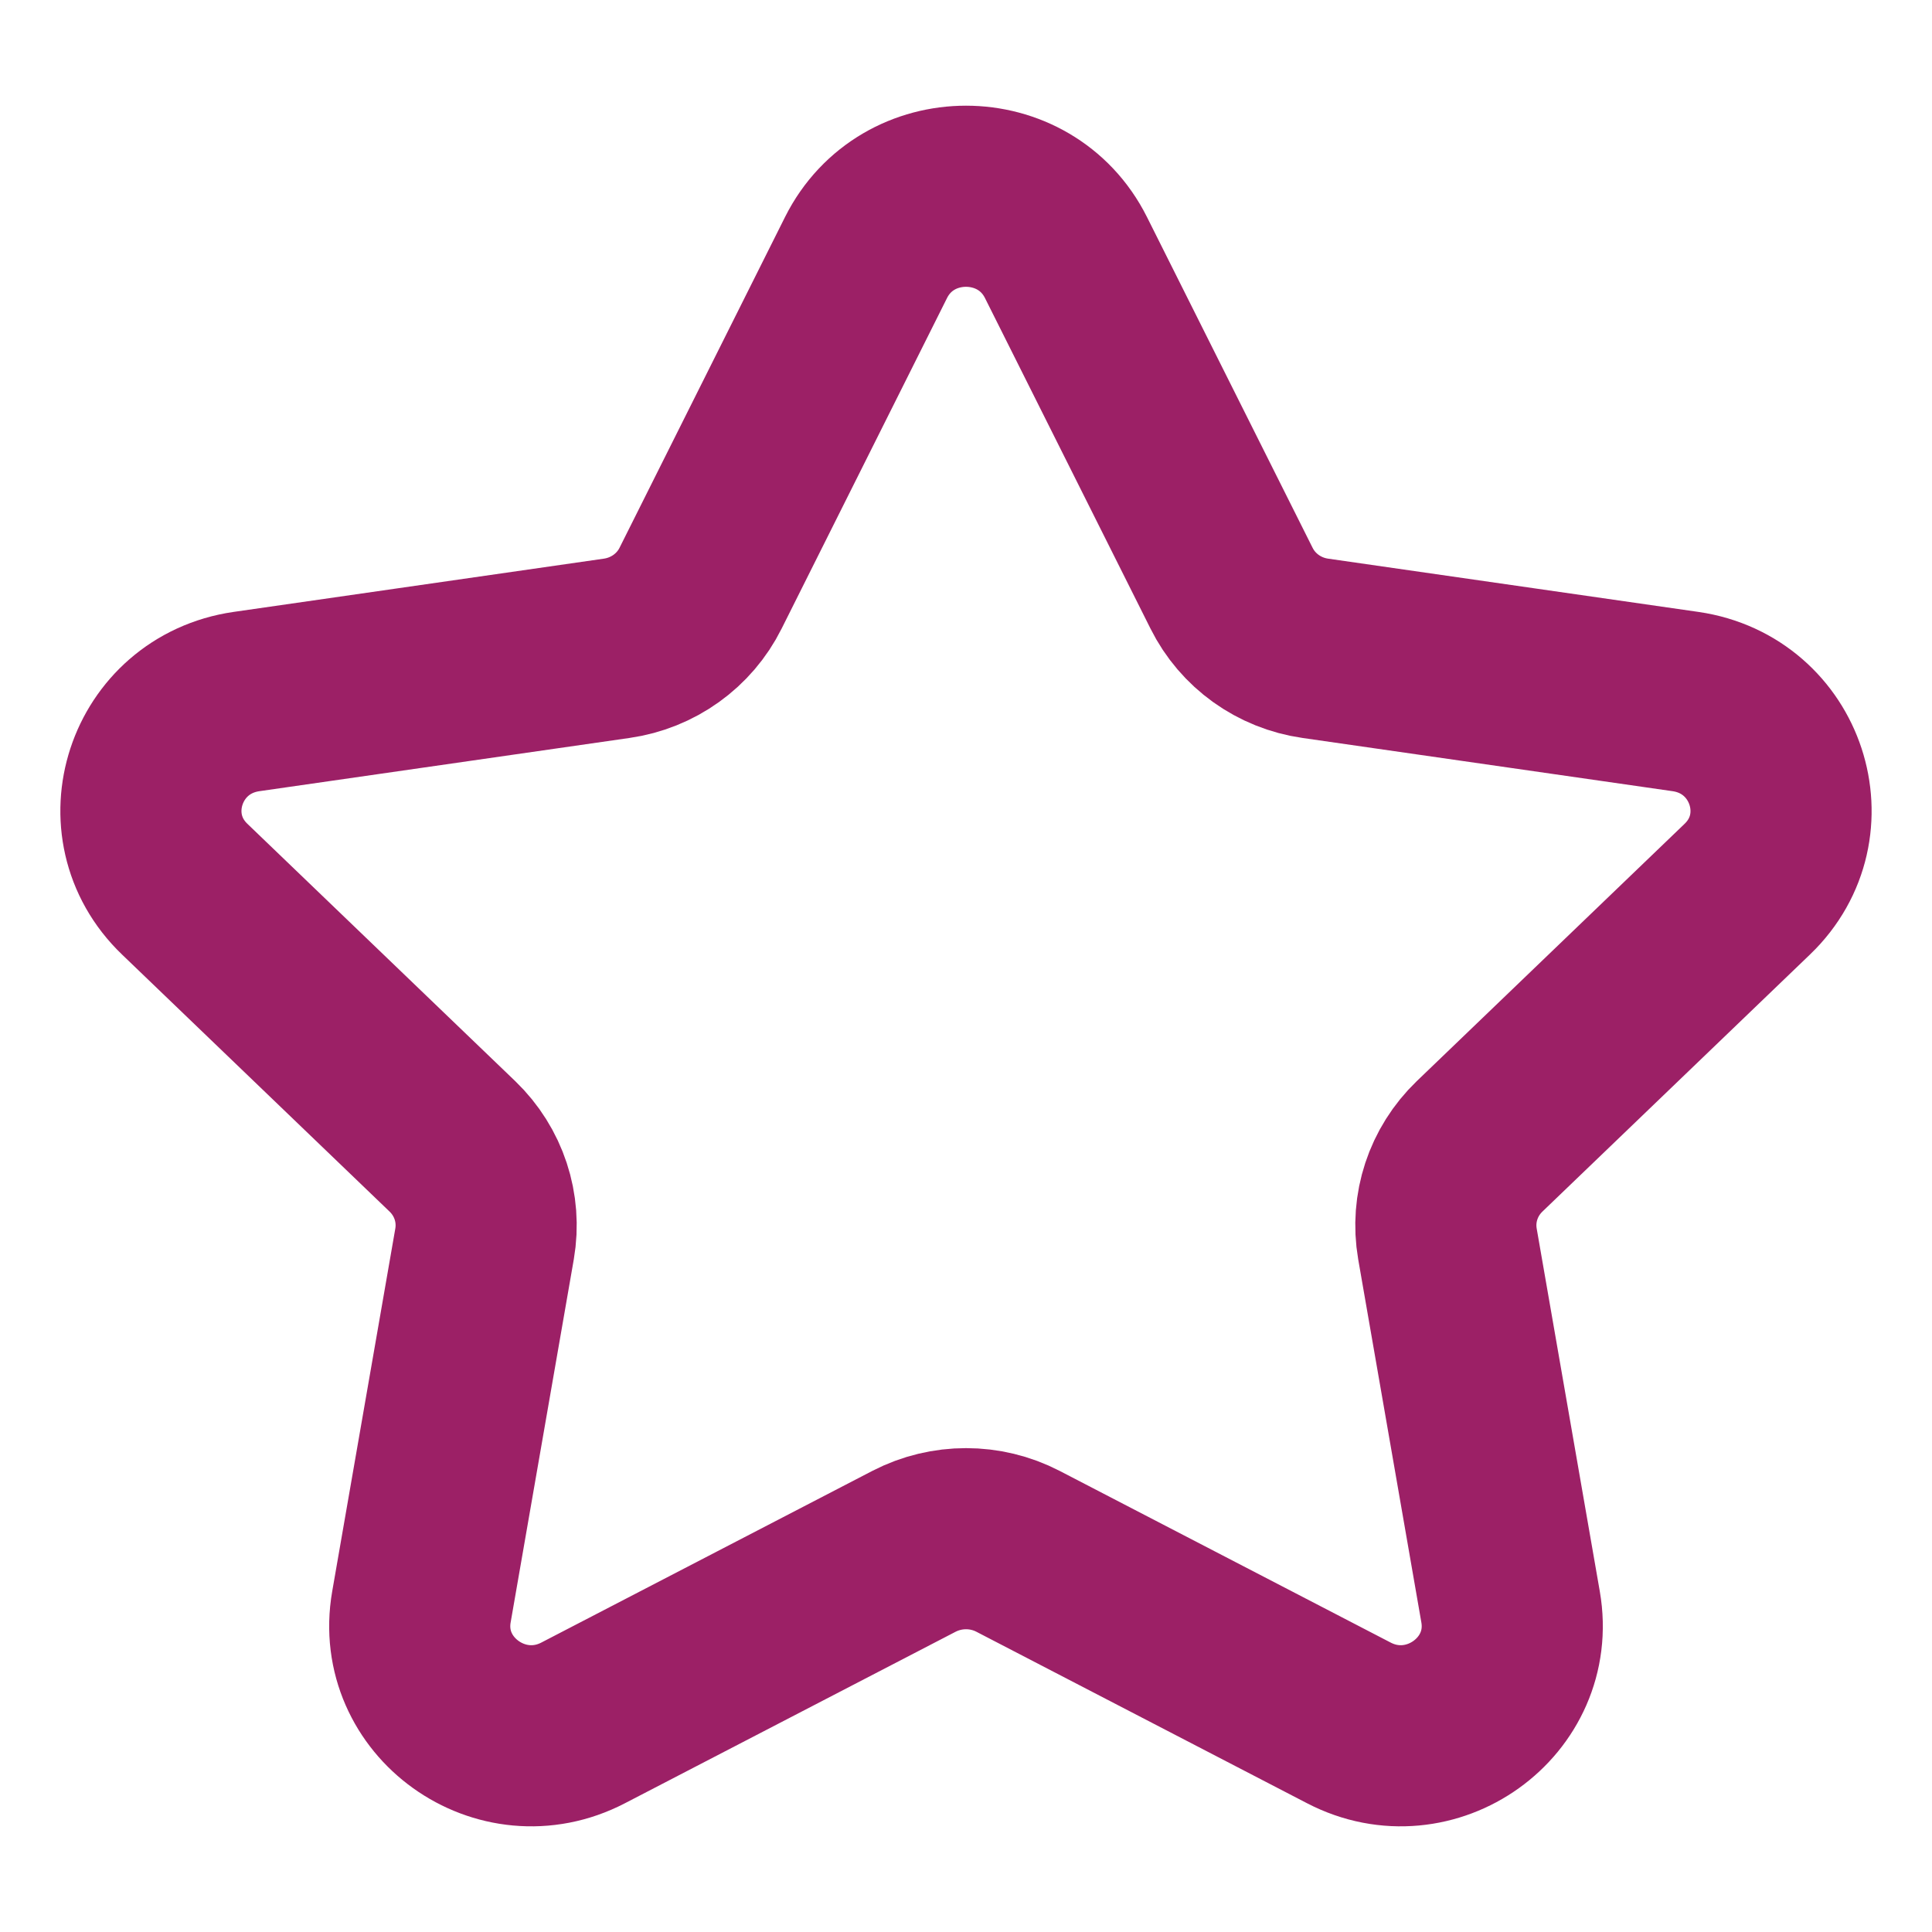 <svg width="16" height="16" viewBox="0 0 16 16" fill="none" xmlns="http://www.w3.org/2000/svg">
<path fill-rule="evenodd" clip-rule="evenodd" d="M8.828 2.133L10.199 4.871C10.333 5.14 10.592 5.326 10.893 5.369L13.959 5.81C14.716 5.92 15.018 6.838 14.47 7.364L12.253 9.494C12.035 9.704 11.936 10.005 11.987 10.301L12.51 13.308C12.639 14.052 11.847 14.62 11.17 14.268L8.43 12.847C8.161 12.708 7.84 12.708 7.57 12.847L4.83 14.268C4.153 14.62 3.361 14.052 3.49 13.308L4.013 10.301C4.064 10.005 3.965 9.704 3.747 9.494L1.53 7.364C0.982 6.838 1.283 5.92 2.041 5.81L5.107 5.369C5.408 5.326 5.668 5.14 5.802 4.871L7.172 2.133C7.511 1.456 8.489 1.456 8.828 2.133Z" stroke="#9C2066" stroke-width="1.5" stroke-linecap="round" stroke-linejoin="round"/>
</svg>
